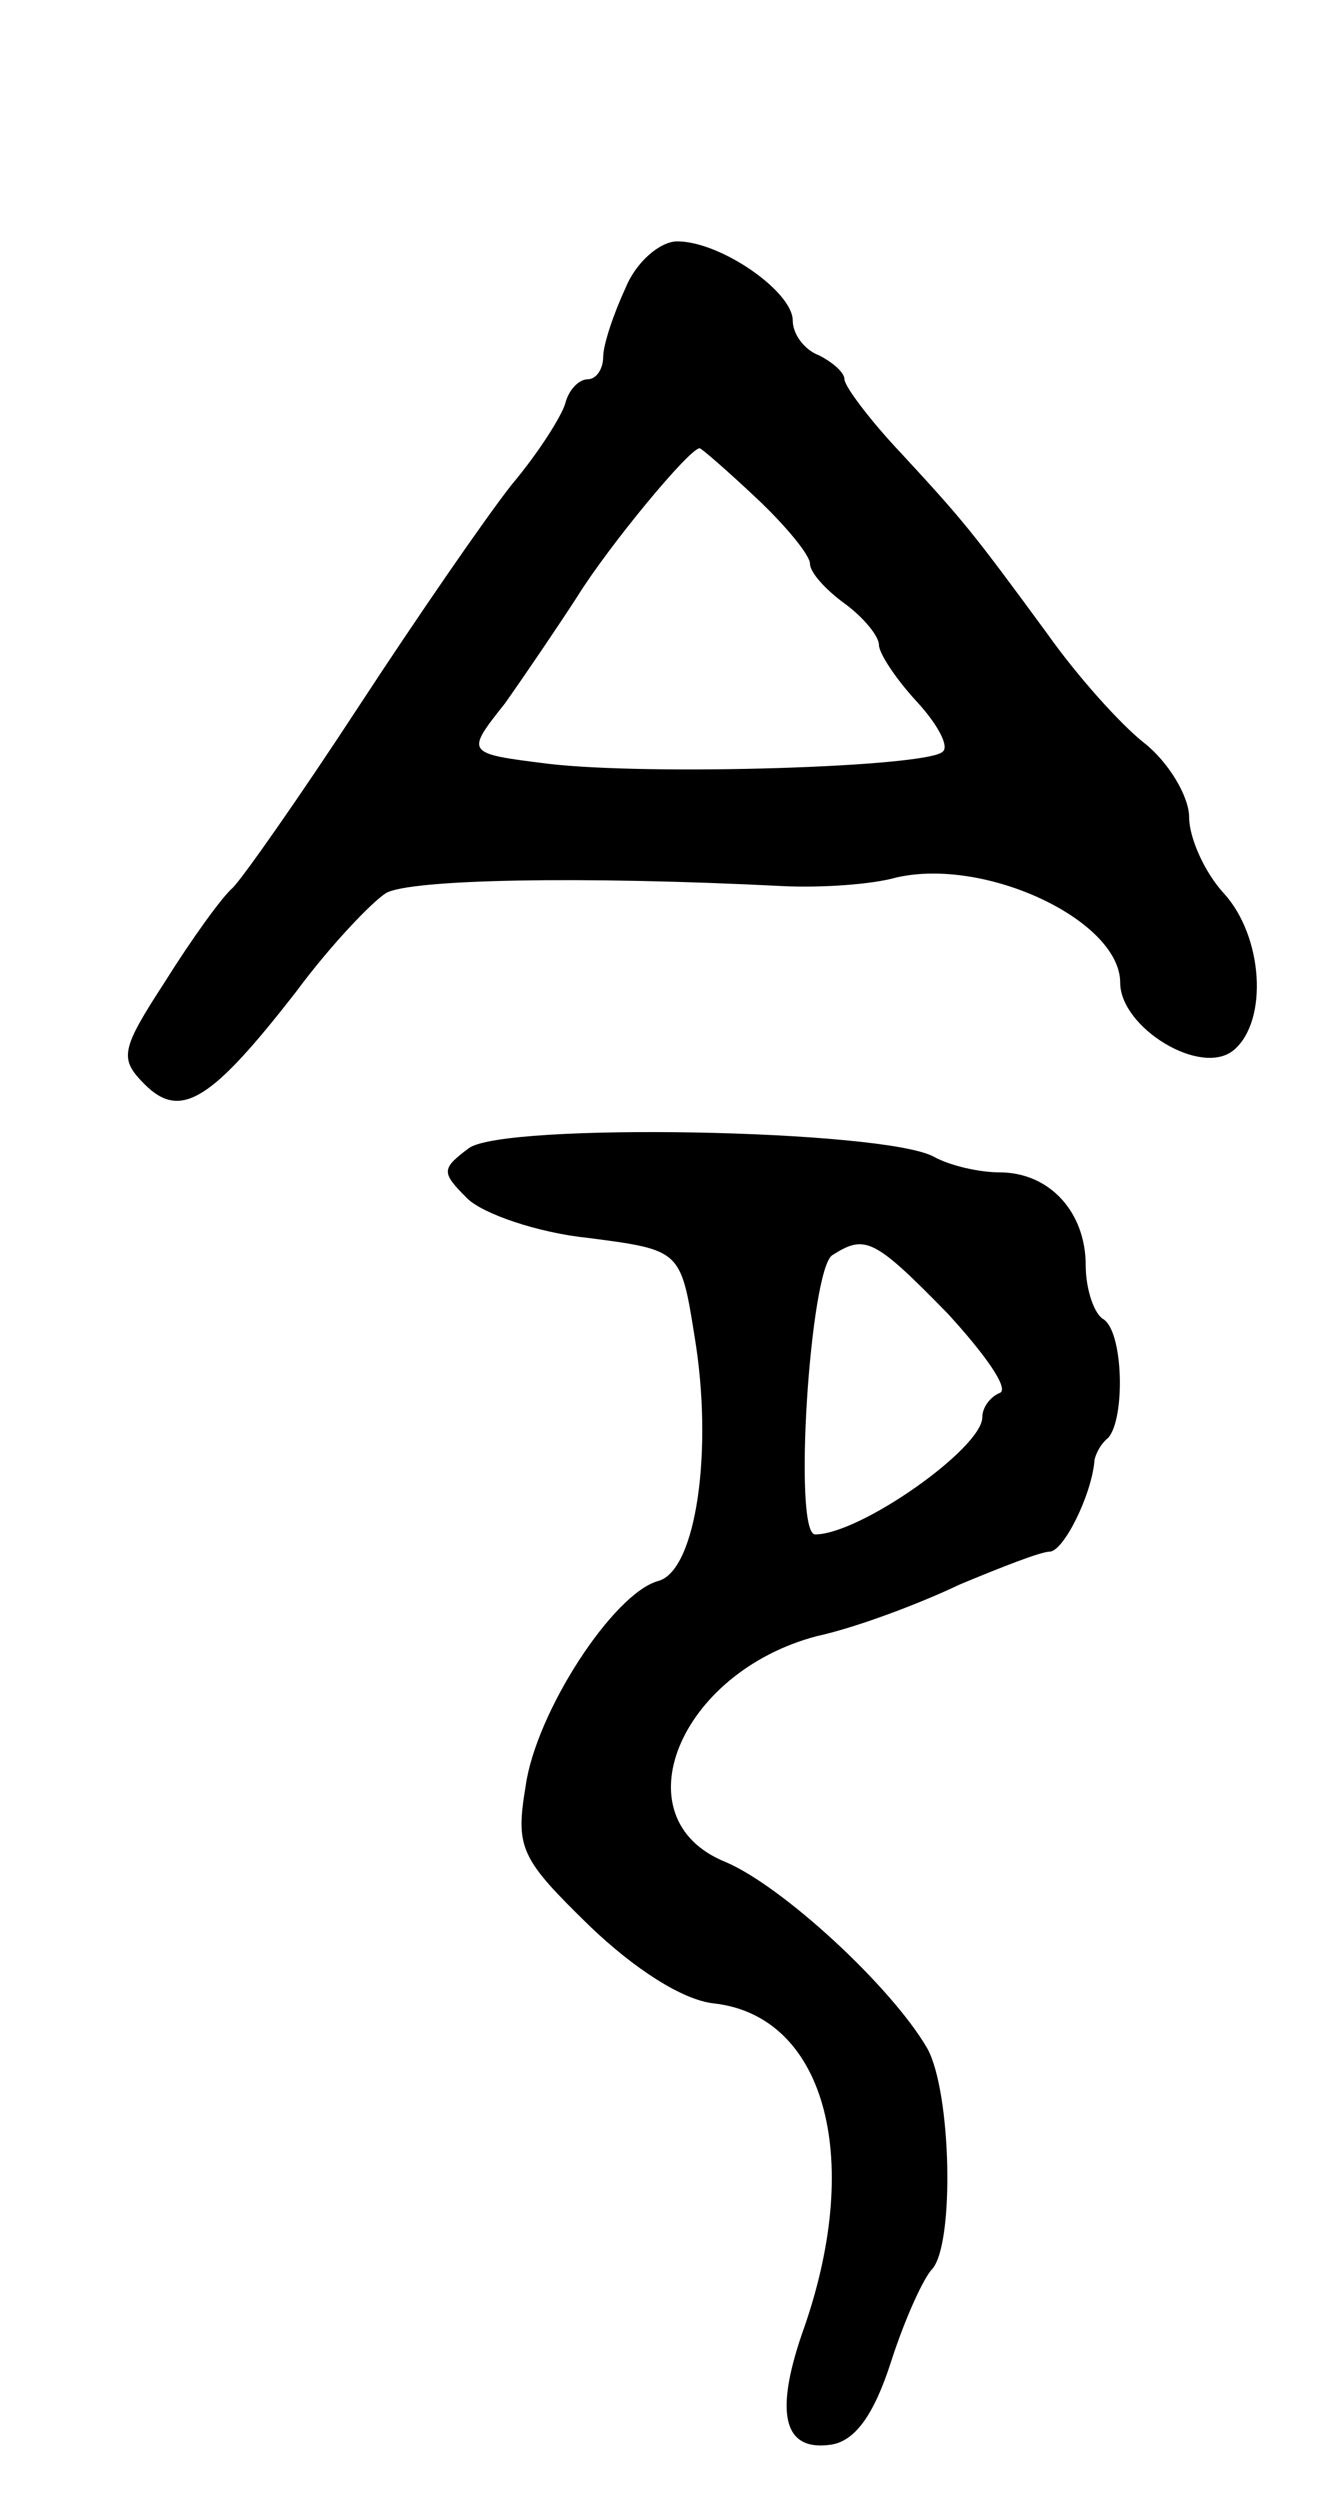 <svg version="1.0" xmlns="http://www.w3.org/2000/svg"
 width="77pt" height="145pt" viewBox="0 0 77 145"
 preserveAspectRatio="xMidYMid meet">
<g transform="translate(0,145) scale(0.1,-0.1)"
fill="#000000" stroke="none">
<path d="M363 1283 c-7 -15 -13 -33 -13 -40 0 -7 -4 -13 -9 -13 -5 0 -11 -6
-13 -14 -2 -7 -15 -28 -31 -47 -15 -19 -55 -77 -89 -129 -34 -52 -67 -99 -73
-105 -6 -5 -24 -30 -39 -54 -26 -40 -27 -45 -12 -60 21 -21 39 -9 88 54 20 27
44 52 52 57 14 8 113 10 231 4 22 -1 51 1 65 5 52 12 130 -25 130 -61 0 -26
47 -55 66 -39 20 17 17 66 -6 91 -11 12 -20 32 -20 44 0 12 -12 32 -26 43 -14
11 -39 39 -56 63 -44 60 -49 66 -85 105 -18 19 -33 39 -33 43 0 4 -7 10 -15
14 -8 3 -15 12 -15 20 0 17 -42 46 -67 46 -10 0 -24 -12 -30 -27z m76 -122
c17 -16 31 -33 31 -38 0 -5 9 -15 20 -23 11 -8 20 -19 20 -24 0 -5 10 -20 22
-33 12 -13 19 -26 15 -29 -9 -9 -170 -14 -229 -7 -48 6 -48 6 -25 35 12 17 31
45 42 62 18 29 65 86 71 86 1 0 16 -13 33 -29z"/>
<path d="M272 784 c-16 -12 -16 -14 -1 -29 9 -9 41 -20 70 -23 54 -7 54 -7 62
-57 11 -66 1 -136 -21 -142 -26 -7 -71 -76 -77 -119 -6 -36 -3 -42 37 -81 26
-25 54 -43 72 -45 64 -7 87 -88 53 -187 -18 -50 -13 -73 15 -69 14 2 25 17 35
48 8 25 19 49 24 54 13 15 11 103 -3 128 -21 36 -84 94 -117 108 -62 25 -27
110 53 131 23 5 60 19 83 30 24 10 47 19 52 19 8 0 24 32 26 52 0 3 3 10 8 14
10 11 9 62 -3 69 -5 3 -10 17 -10 31 0 31 -21 54 -50 54 -12 0 -29 4 -38 9
-29 16 -250 20 -270 5z m278 -96 c22 -24 36 -44 30 -46 -5 -2 -10 -8 -10 -14
0 -18 -71 -68 -97 -68 -13 0 -3 154 10 162 19 12 24 10 67 -34z"/>
</g>
</svg>
